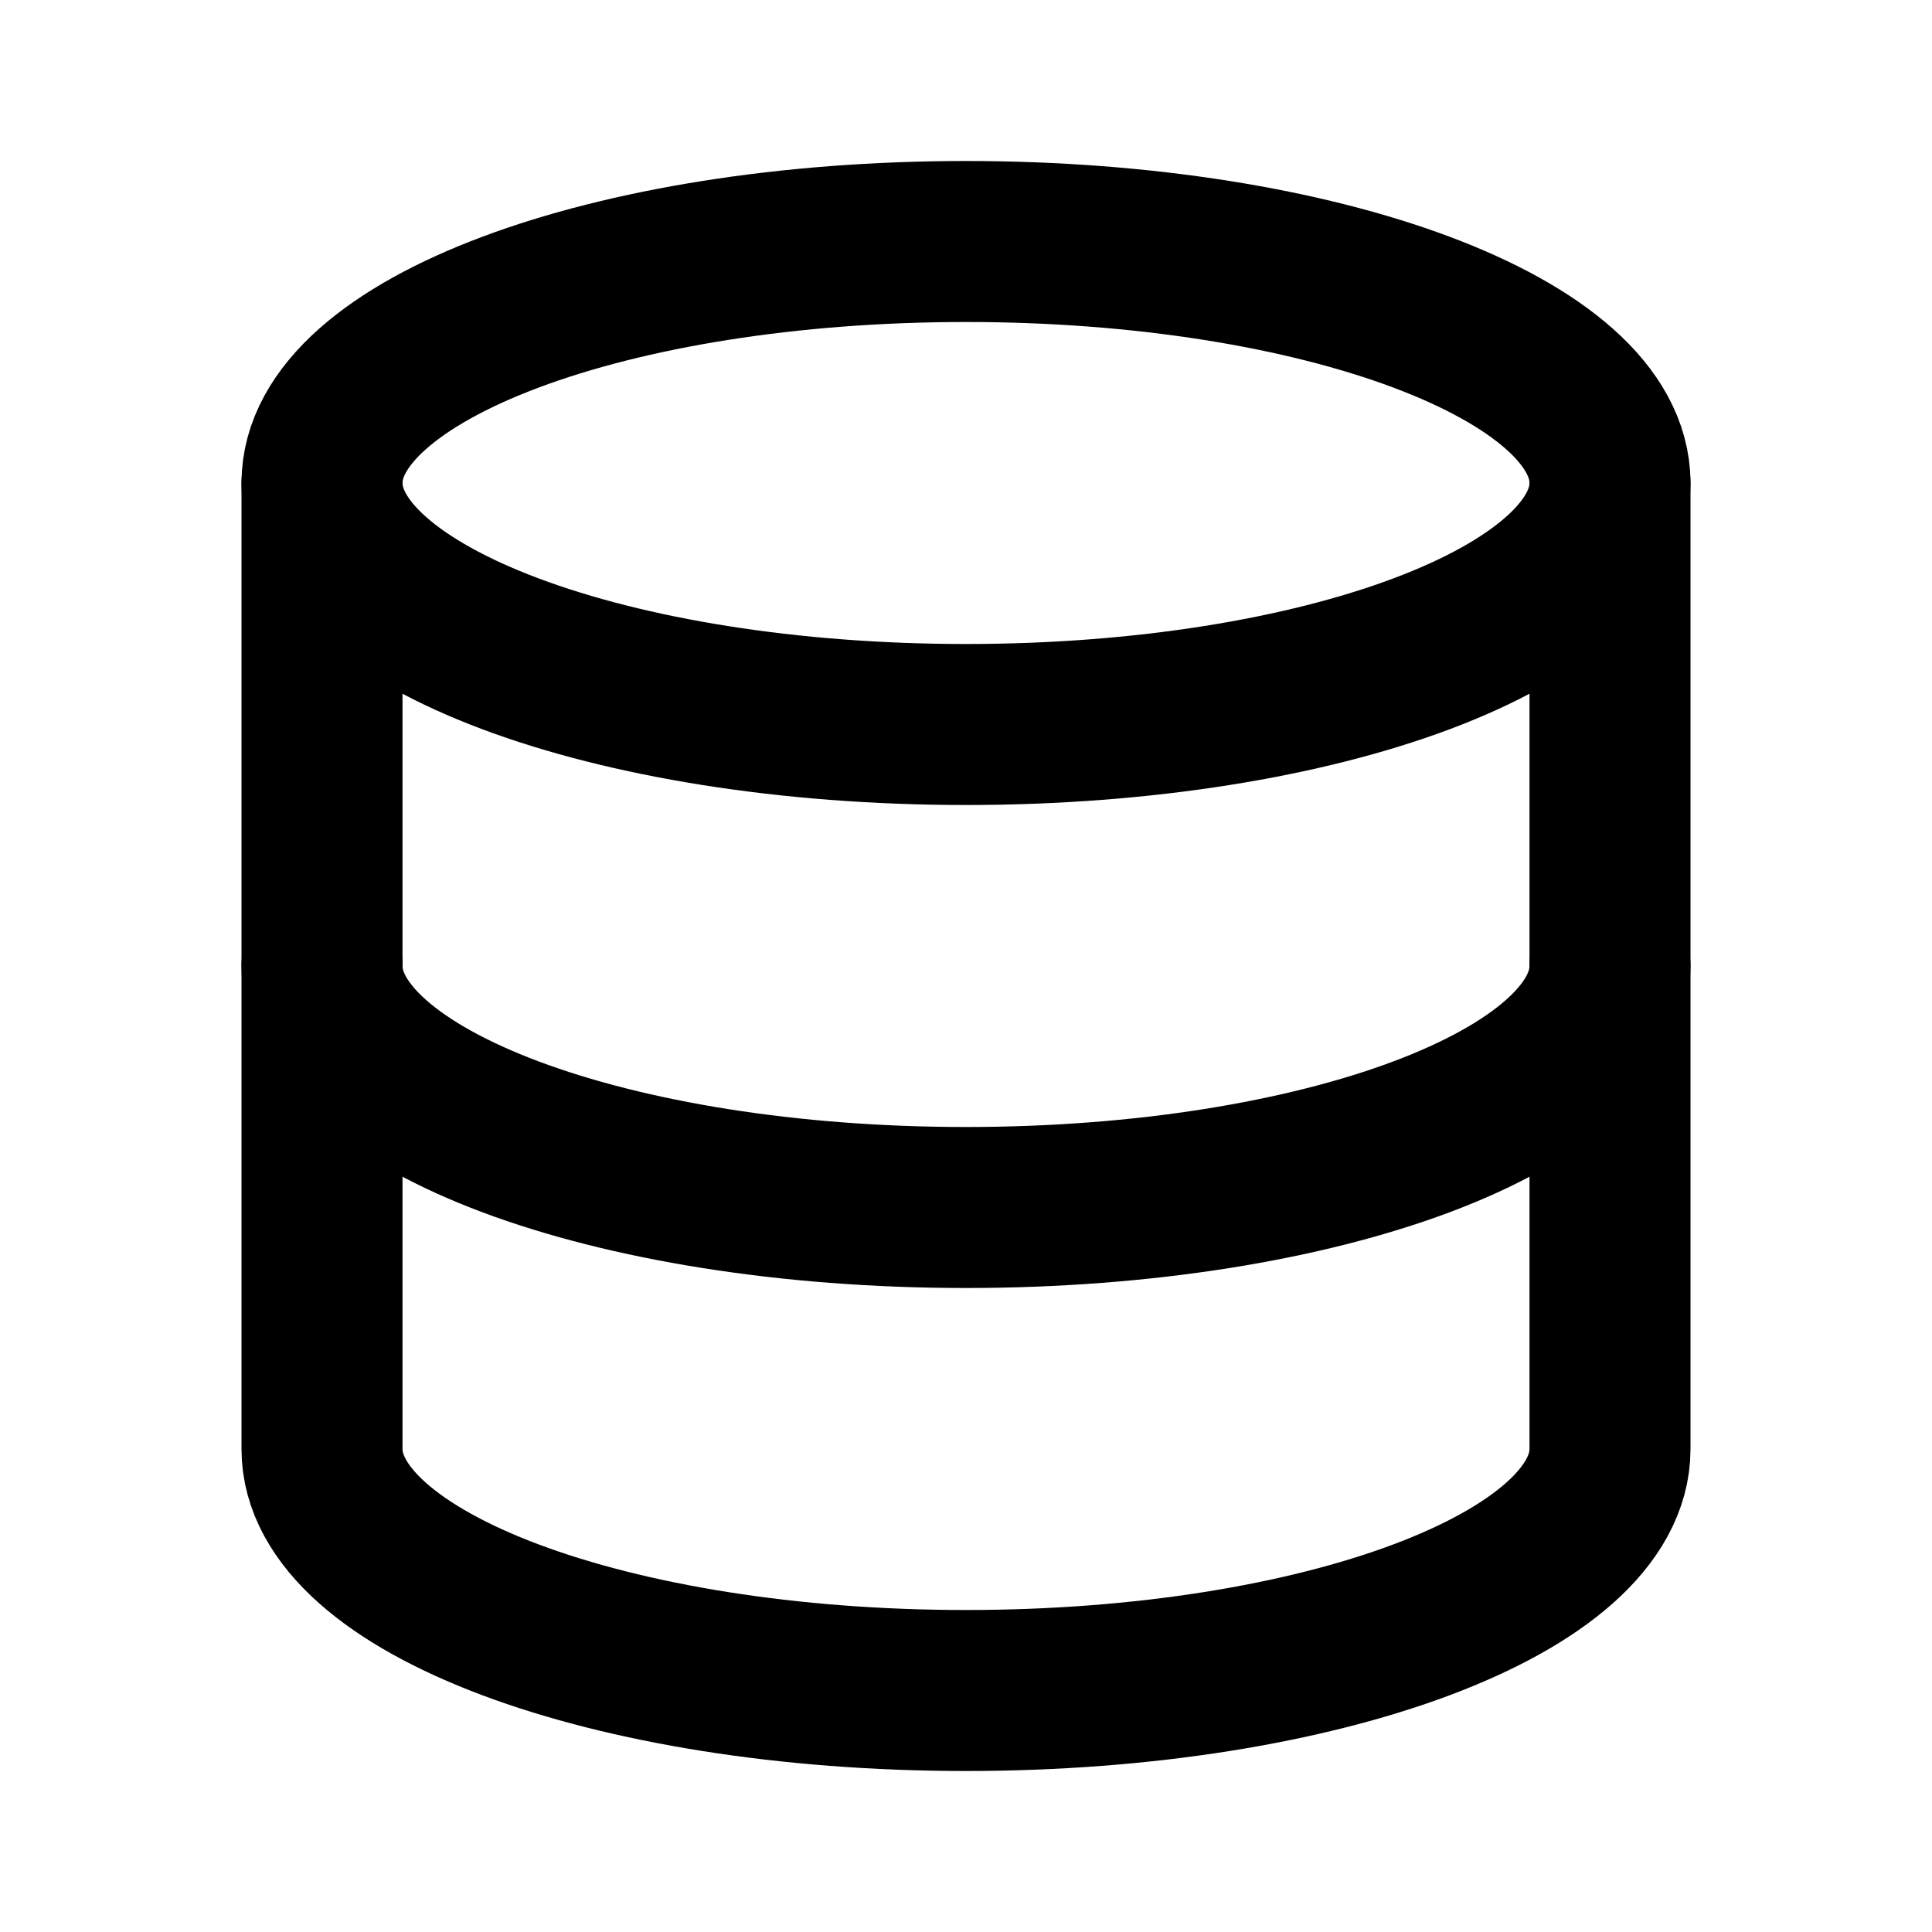 <svg id="database" xmlns="http://www.w3.org/2000/svg" viewBox="0 0 24 24" class="icon line" width="24" height="24"><path id="primary" d="M20,6c0-1.66-3.58-3-8-3S4,4.34,4,6v6H4v6c0,1.66,3.58,3,8,3s8-1.34,8-3V12h0Z" style="fill: none; stroke: rgb(0, 0, 0); stroke-linecap: round; stroke-linejoin: round; stroke-width: 2;"></path><path id="primary-2" data-name="primary" d="M4,12c0,1.66,3.58,3,8,3s8-1.34,8-3" style="fill: none; stroke: rgb(0, 0, 0); stroke-linecap: round; stroke-linejoin: round; stroke-width: 2;"></path><path id="primary-3" data-name="primary" d="M20,6c0,1.66-3.58,3-8,3S4,7.66,4,6" style="fill: none; stroke: rgb(0, 0, 0); stroke-linecap: round; stroke-linejoin: round; stroke-width: 2;"></path></svg>